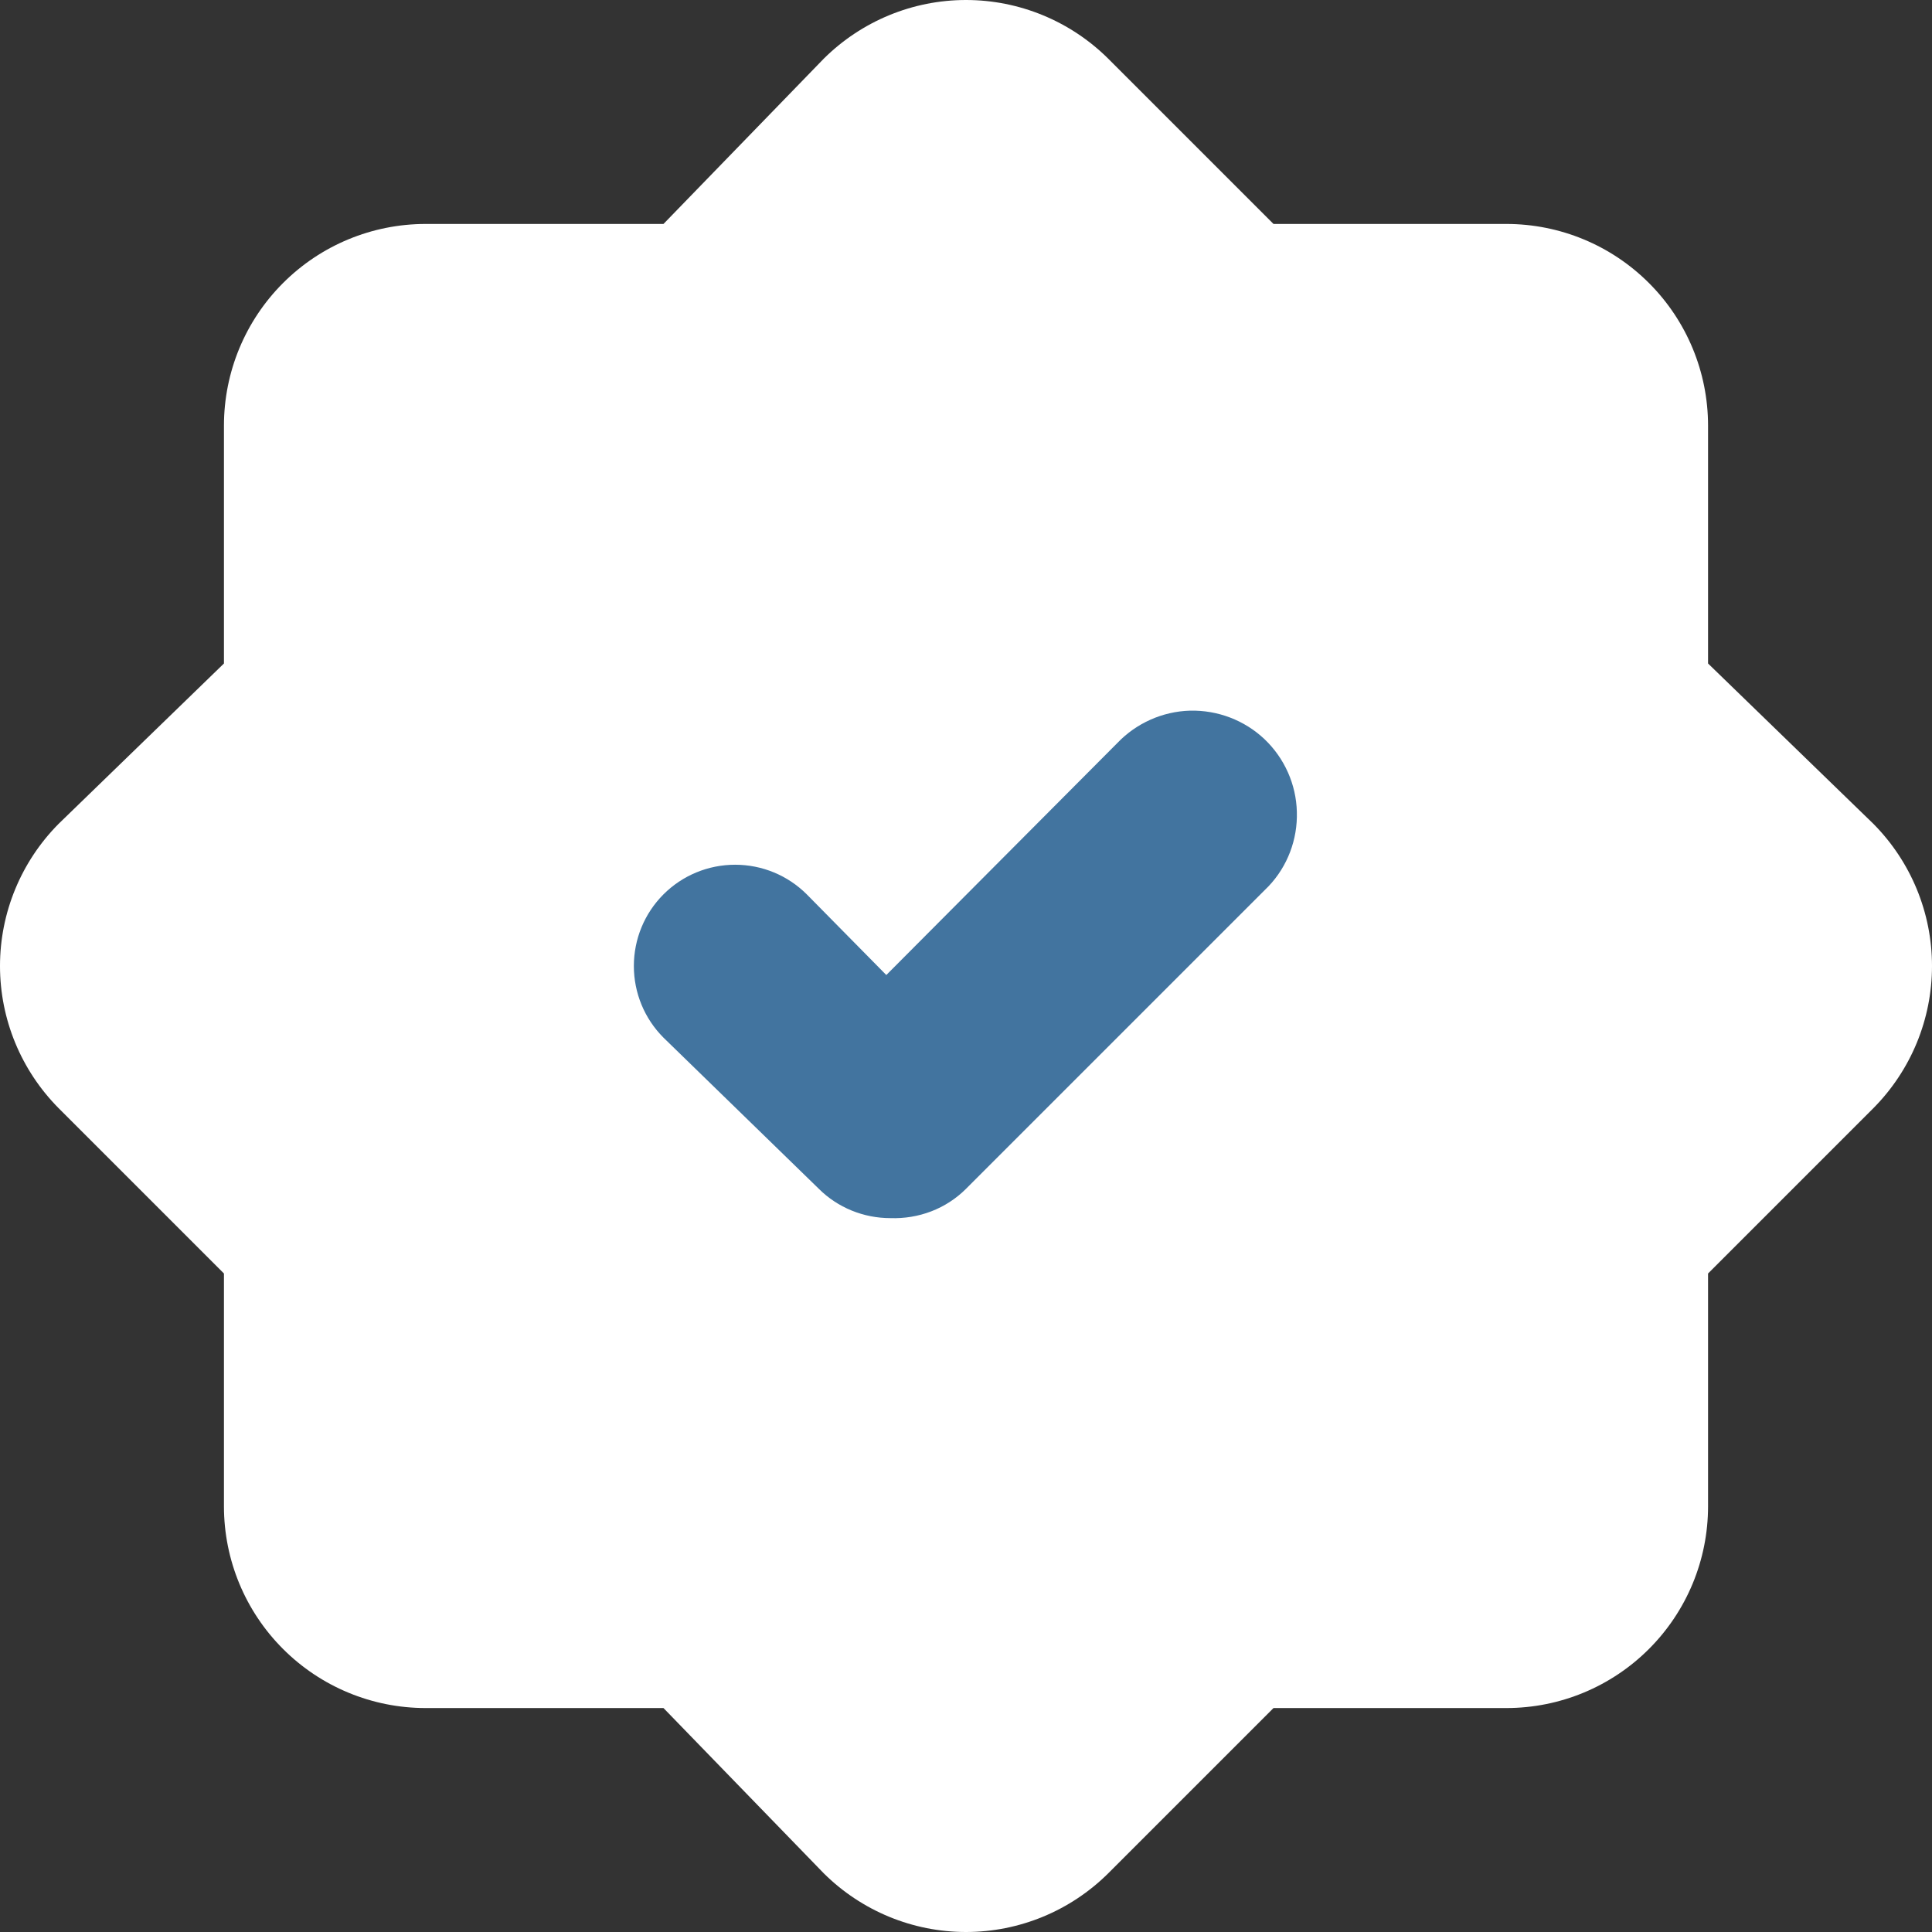 <svg width="12" height="12" viewBox="0 0 12 12" fill="none" xmlns="http://www.w3.org/2000/svg">
<rect x="0" y="0" width="12" height="12" fill="#333333" stroke="none"/>
<path d="M10.609 4.121V2.644C10.609 2.311 10.477 1.993 10.242 1.758C10.007 1.523 9.689 1.391 9.356 1.391H7.91L6.883 0.364C6.648 0.131 6.331 0 6 0C5.669 0 5.352 0.131 5.117 0.364L4.121 1.391H2.644C2.311 1.391 1.993 1.523 1.758 1.758C1.523 1.993 1.391 2.311 1.391 2.644V4.121L0.364 5.117C0.131 5.352 0 5.669 0 6C0 6.331 0.131 6.648 0.364 6.883L1.391 7.91V9.356C1.391 9.689 1.523 10.007 1.758 10.242C1.993 10.477 2.311 10.609 2.644 10.609H4.121L5.117 11.636C5.352 11.869 5.669 12 6 12C6.331 12 6.648 11.869 6.883 11.636L7.91 10.609H9.356C9.689 10.609 10.007 10.477 10.242 10.242C10.477 10.007 10.609 9.689 10.609 9.356V7.91L11.636 6.883C11.869 6.648 12 6.331 12 6C12 5.669 11.869 5.352 11.636 5.117L10.609 4.121Z" fill="white"/>
<path d="M5.53 7.566C5.448 7.566 5.366 7.55 5.29 7.519C5.214 7.488 5.144 7.442 5.086 7.384L4.121 6.445C4.003 6.327 3.937 6.167 3.937 6C3.937 5.833 4.003 5.673 4.121 5.555C4.239 5.437 4.399 5.371 4.566 5.371C4.733 5.371 4.893 5.437 5.011 5.555L5.505 6.056L6.939 4.616C7.057 4.492 7.22 4.419 7.391 4.414C7.563 4.41 7.729 4.473 7.854 4.591C7.978 4.709 8.051 4.872 8.055 5.043C8.06 5.214 7.997 5.381 7.879 5.505L6 7.384C5.939 7.445 5.865 7.493 5.784 7.524C5.703 7.555 5.617 7.569 5.53 7.566Z" fill="#42749F"/>
</svg>
